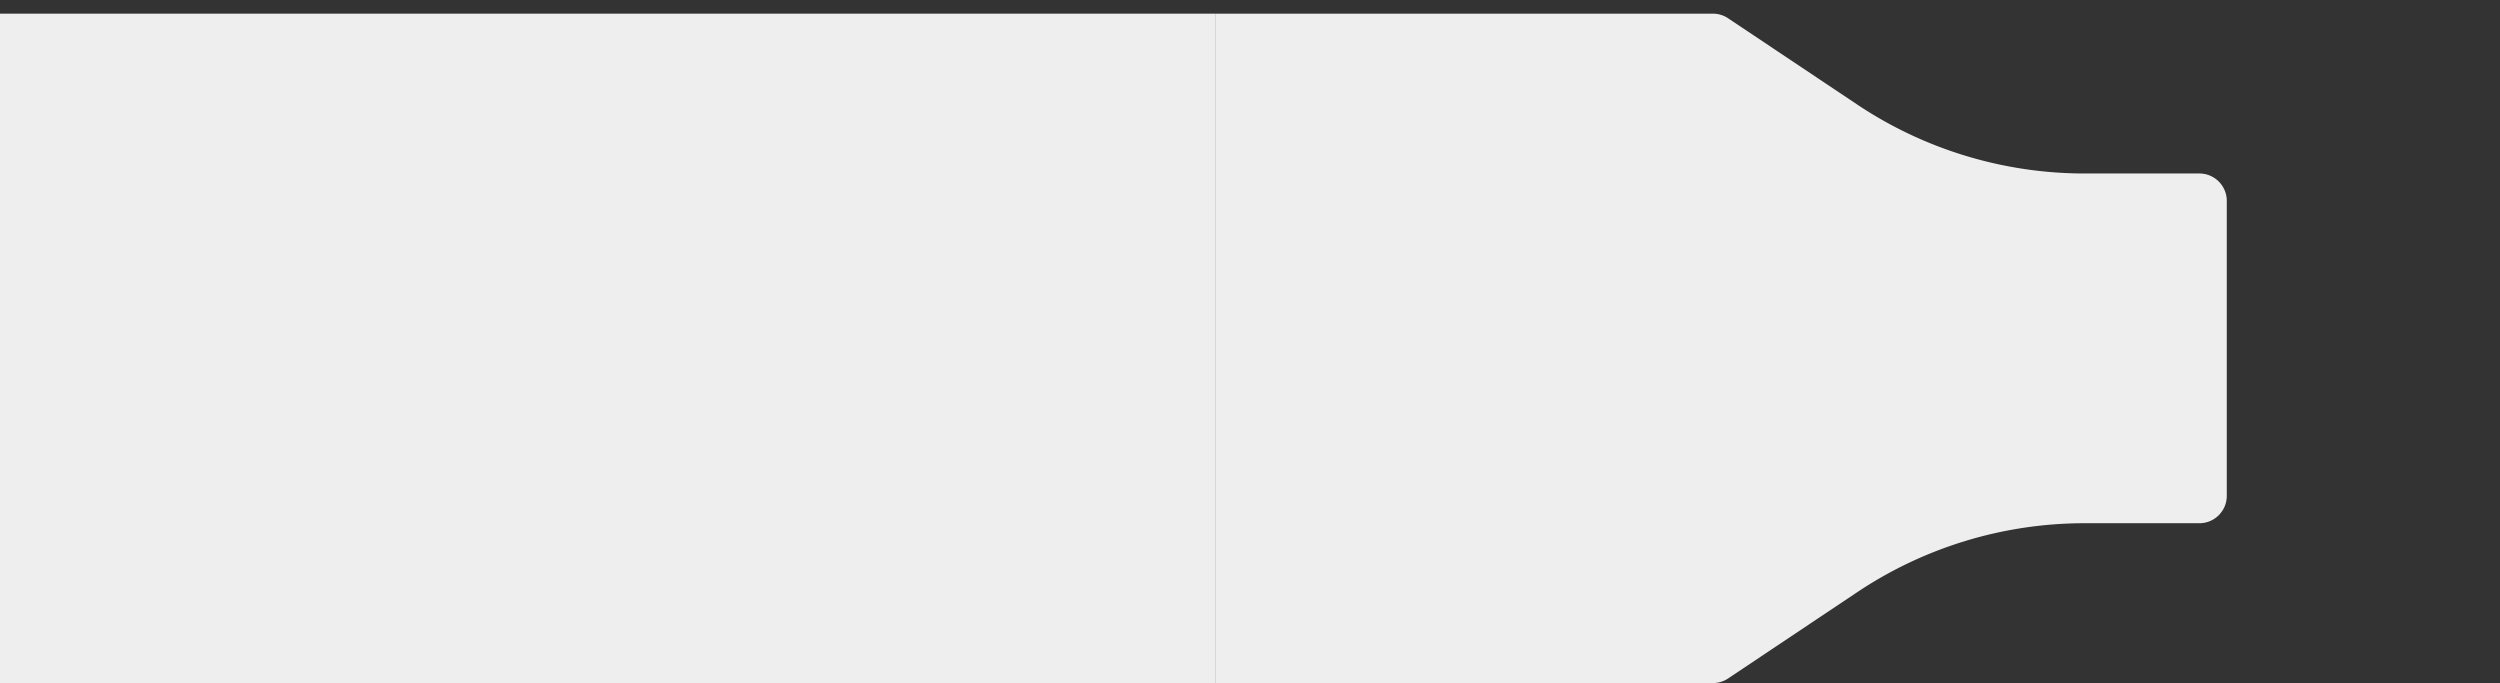 <svg width="183" height="50" viewBox="0 0 183 50" fill="none" xmlns="http://www.w3.org/2000/svg">
    <rect x="0" y="0" width="183" height="50" fill="#333333" stroke="none"/>
    <path d="M89 1H0v49h89V1Z" fill="#EEE"></path>
    <path d="M125.39 50H89V1h36.39c.4 0 .78.12 1.11.34l9.43 6.3c4.93 3.3 10.74 5.06 16.67 5.06h8.4c1.1 0 2 .9 2 2v21.6c0 1.1-.9 2-2 2h-8.4a29.96 29.96 0 0 0-16.67 5.06l-9.43 6.3c-.32.22-.71.34-1.11.34Z" fill="#EEE"></path>
</svg>
